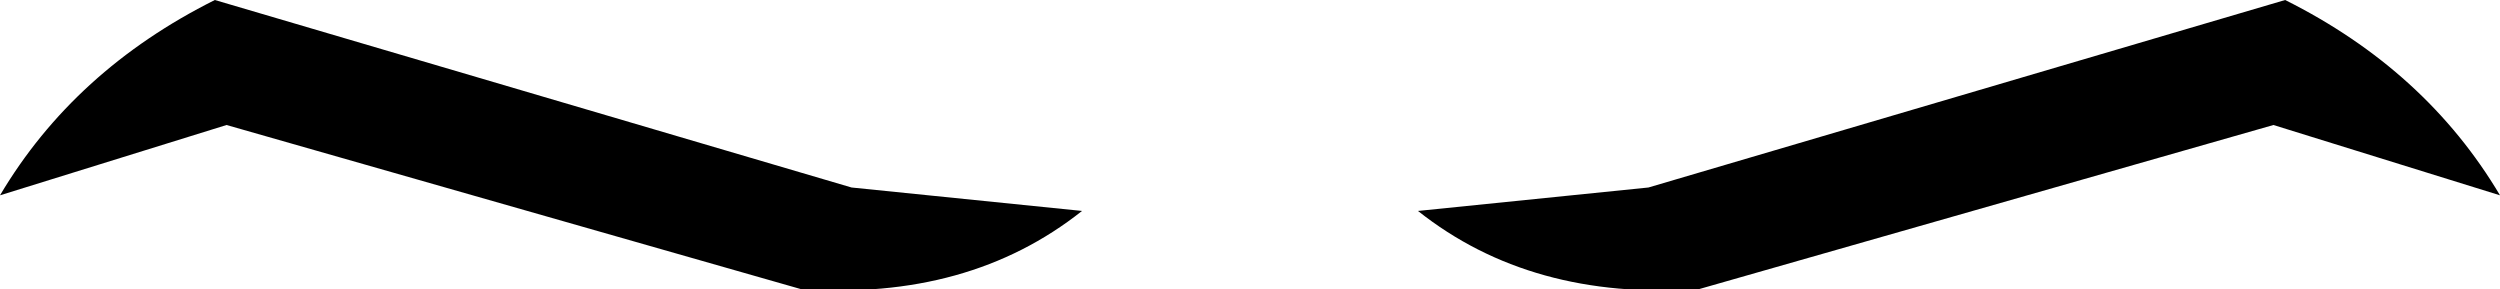 <?xml version="1.0" encoding="UTF-8" standalone="no"?>
<svg xmlns:xlink="http://www.w3.org/1999/xlink" height="3.7px" width="32.0px" xmlns="http://www.w3.org/2000/svg">
  <g transform="matrix(1.0, 0.0, 0.0, 1.0, -383.9, -189.5)">
    <path d="M397.75 192.2 Q396.3 193.35 394.15 193.2 L386.8 191.1 383.9 192.0 Q384.85 190.4 386.65 189.5 L394.8 191.9 397.75 192.2 M413.15 189.5 Q414.95 190.4 415.9 192.0 L413.0 191.1 405.65 193.2 Q403.5 193.35 402.05 192.2 L405.0 191.9 413.15 189.5" fill="#000000" fill-rule="evenodd" stroke="none"/>
  </g>
</svg>
